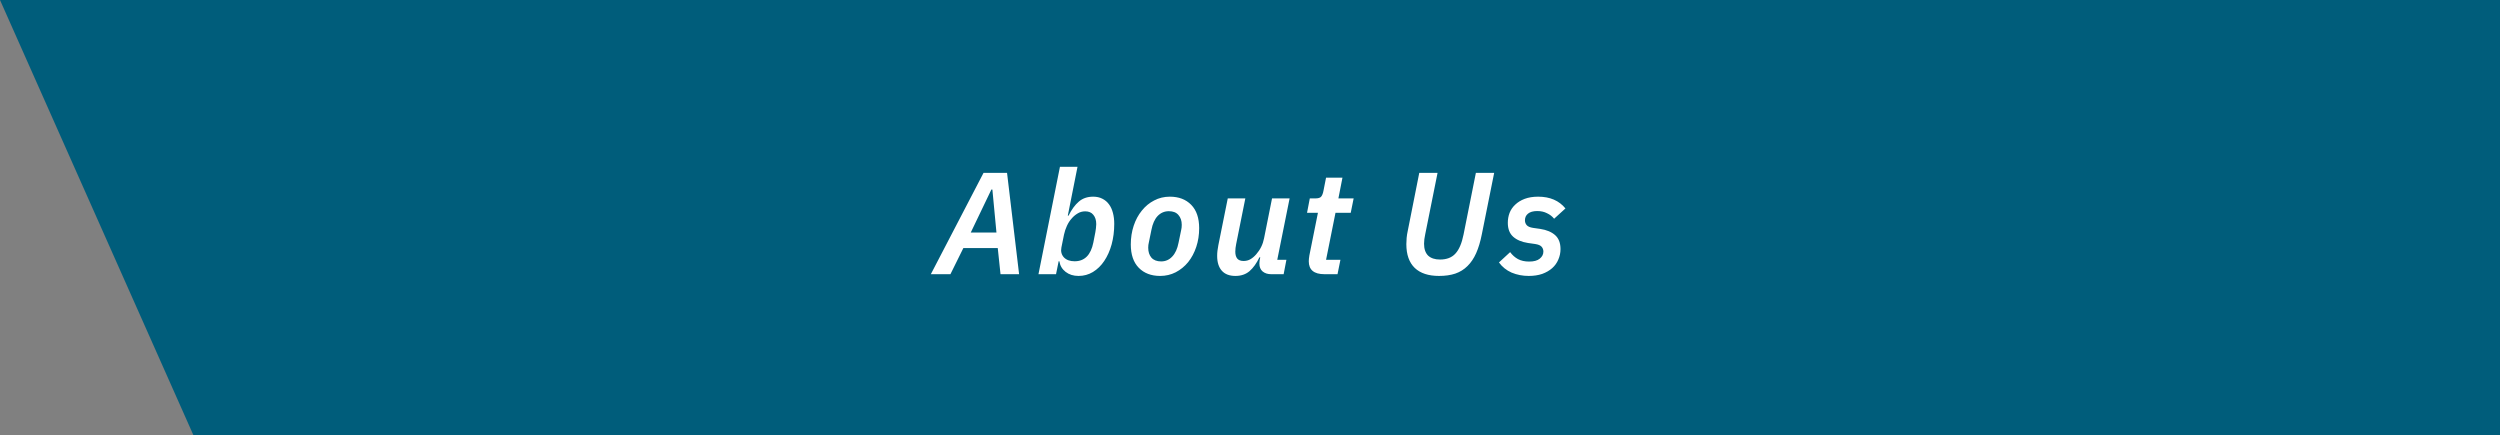 <svg width="310" height="54" viewBox="0 0 310 54" fill="none" xmlns="http://www.w3.org/2000/svg">
<rect x="0" y="0" width="310" height="54" fill="#808080" stroke="none"/>
<path d="M24 54L0 0H310V54H24Z" fill="#005D7B"/>
<path d="M124.064 34L123.722 30.76H119.456L117.854 34H115.424L121.958 21.436H124.874L126.368 34H124.064ZM123.056 23.506H122.93L120.374 28.834H123.56L123.056 23.506ZM131.434 20.68H133.612L132.406 26.746H132.496C132.88 25.978 133.306 25.396 133.774 25C134.242 24.592 134.836 24.388 135.556 24.388C135.988 24.388 136.366 24.472 136.69 24.64C137.026 24.808 137.302 25.042 137.518 25.342C137.734 25.63 137.896 25.984 138.004 26.404C138.112 26.812 138.166 27.262 138.166 27.754C138.166 28.666 138.058 29.518 137.842 30.31C137.626 31.09 137.32 31.774 136.924 32.362C136.54 32.938 136.072 33.394 135.52 33.73C134.98 34.054 134.386 34.216 133.738 34.216C133.102 34.216 132.568 34.048 132.136 33.712C131.704 33.376 131.446 32.938 131.362 32.398H131.272L130.948 34H128.77L131.434 20.68ZM133.252 32.398C134.488 32.398 135.262 31.624 135.574 30.076L135.826 28.78C135.85 28.648 135.874 28.486 135.898 28.294C135.922 28.102 135.934 27.934 135.934 27.79C135.934 27.31 135.814 26.926 135.574 26.638C135.346 26.35 135.01 26.206 134.566 26.206C134.218 26.206 133.9 26.296 133.612 26.476C133.336 26.644 133.096 26.848 132.892 27.088C132.652 27.352 132.454 27.658 132.298 28.006C132.142 28.342 132.022 28.702 131.938 29.086L131.614 30.688C131.518 31.168 131.62 31.576 131.92 31.912C132.232 32.236 132.676 32.398 133.252 32.398ZM143.855 34.216C142.751 34.216 141.869 33.88 141.209 33.208C140.549 32.536 140.219 31.57 140.219 30.31C140.219 29.482 140.339 28.708 140.579 27.988C140.819 27.268 141.155 26.644 141.587 26.116C142.019 25.576 142.529 25.156 143.117 24.856C143.705 24.544 144.353 24.388 145.061 24.388C146.165 24.388 147.047 24.724 147.707 25.396C148.367 26.068 148.697 27.034 148.697 28.294C148.697 29.122 148.577 29.896 148.337 30.616C148.097 31.336 147.761 31.966 147.329 32.506C146.897 33.034 146.381 33.454 145.781 33.766C145.193 34.066 144.551 34.216 143.855 34.216ZM143.981 32.416C144.521 32.416 144.977 32.218 145.349 31.822C145.733 31.426 145.997 30.85 146.141 30.094L146.465 28.528C146.489 28.408 146.507 28.306 146.519 28.222C146.531 28.126 146.537 28.012 146.537 27.88C146.537 27.376 146.399 26.968 146.123 26.656C145.859 26.344 145.463 26.188 144.935 26.188C144.395 26.188 143.933 26.386 143.549 26.782C143.177 27.178 142.919 27.754 142.775 28.51L142.451 30.094C142.427 30.19 142.409 30.286 142.397 30.382C142.385 30.478 142.379 30.592 142.379 30.724C142.379 31.228 142.511 31.636 142.775 31.948C143.051 32.26 143.453 32.416 143.981 32.416ZM154.42 24.604L153.286 30.256C153.214 30.604 153.178 30.922 153.178 31.21C153.178 31.57 153.256 31.852 153.412 32.056C153.58 32.26 153.844 32.362 154.204 32.362C154.516 32.362 154.798 32.29 155.05 32.146C155.314 31.99 155.554 31.786 155.77 31.534C156.274 30.958 156.598 30.298 156.742 29.554L157.732 24.604H159.91L158.38 32.218H159.514L159.172 34H157.624C157.192 34 156.838 33.886 156.562 33.658C156.298 33.43 156.166 33.106 156.166 32.686C156.166 32.59 156.172 32.494 156.184 32.398C156.196 32.302 156.208 32.218 156.22 32.146L156.274 31.912H156.166C155.818 32.644 155.41 33.214 154.942 33.622C154.474 34.018 153.892 34.216 153.196 34.216C152.452 34.216 151.888 34 151.504 33.568C151.12 33.136 150.928 32.524 150.928 31.732C150.928 31.516 150.94 31.306 150.964 31.102C150.988 30.886 151.024 30.658 151.072 30.418L152.242 24.604H154.42ZM164.233 34C162.937 34 162.289 33.466 162.289 32.398C162.289 32.302 162.295 32.194 162.307 32.074C162.319 31.942 162.337 31.81 162.361 31.678L163.423 26.386H162.073L162.415 24.604H163.081C163.453 24.604 163.699 24.532 163.819 24.388C163.951 24.232 164.047 23.992 164.107 23.668L164.431 22.03H166.465L165.961 24.604H167.851L167.491 26.386H165.601L164.431 32.218H166.213L165.853 34H164.233ZM178.257 21.436L176.727 29.05C176.679 29.266 176.643 29.47 176.619 29.662C176.595 29.854 176.583 30.04 176.583 30.22C176.583 30.868 176.751 31.36 177.087 31.696C177.435 32.02 177.927 32.182 178.563 32.182C179.391 32.182 180.027 31.936 180.471 31.444C180.927 30.952 181.263 30.166 181.479 29.086L183.009 21.436H185.277L183.747 29.05C183.567 29.962 183.333 30.742 183.045 31.39C182.757 32.038 182.397 32.572 181.965 32.992C181.545 33.412 181.041 33.724 180.453 33.928C179.877 34.12 179.205 34.216 178.437 34.216C177.129 34.216 176.127 33.886 175.431 33.226C174.735 32.554 174.387 31.57 174.387 30.274C174.387 30.034 174.399 29.776 174.423 29.5C174.447 29.224 174.495 28.924 174.567 28.6L175.989 21.436H178.257ZM189.561 34.216C188.805 34.216 188.097 34.078 187.437 33.802C186.789 33.514 186.267 33.094 185.871 32.542L187.257 31.264C187.533 31.636 187.857 31.924 188.229 32.128C188.613 32.332 189.075 32.434 189.615 32.434C190.203 32.434 190.641 32.314 190.929 32.074C191.229 31.834 191.379 31.54 191.379 31.192C191.379 30.964 191.307 30.766 191.163 30.598C191.019 30.43 190.749 30.316 190.353 30.256L189.471 30.13C188.691 30.01 188.079 29.752 187.635 29.356C187.191 28.96 186.969 28.384 186.969 27.628C186.969 27.196 187.041 26.788 187.185 26.404C187.341 26.008 187.575 25.666 187.887 25.378C188.199 25.078 188.589 24.838 189.057 24.658C189.537 24.478 190.095 24.388 190.731 24.388C192.195 24.388 193.323 24.874 194.115 25.846L192.711 27.124C192.483 26.836 192.189 26.608 191.829 26.44C191.481 26.26 191.079 26.17 190.623 26.17C190.119 26.17 189.735 26.278 189.471 26.494C189.219 26.698 189.093 26.974 189.093 27.322C189.093 27.55 189.165 27.748 189.309 27.916C189.453 28.084 189.717 28.198 190.101 28.258L190.983 28.384C191.775 28.504 192.393 28.762 192.837 29.158C193.281 29.554 193.503 30.13 193.503 30.886C193.503 31.342 193.413 31.774 193.233 32.182C193.065 32.59 192.813 32.944 192.477 33.244C192.141 33.544 191.727 33.784 191.235 33.964C190.743 34.132 190.185 34.216 189.561 34.216Z" fill="white"/>
</svg>
